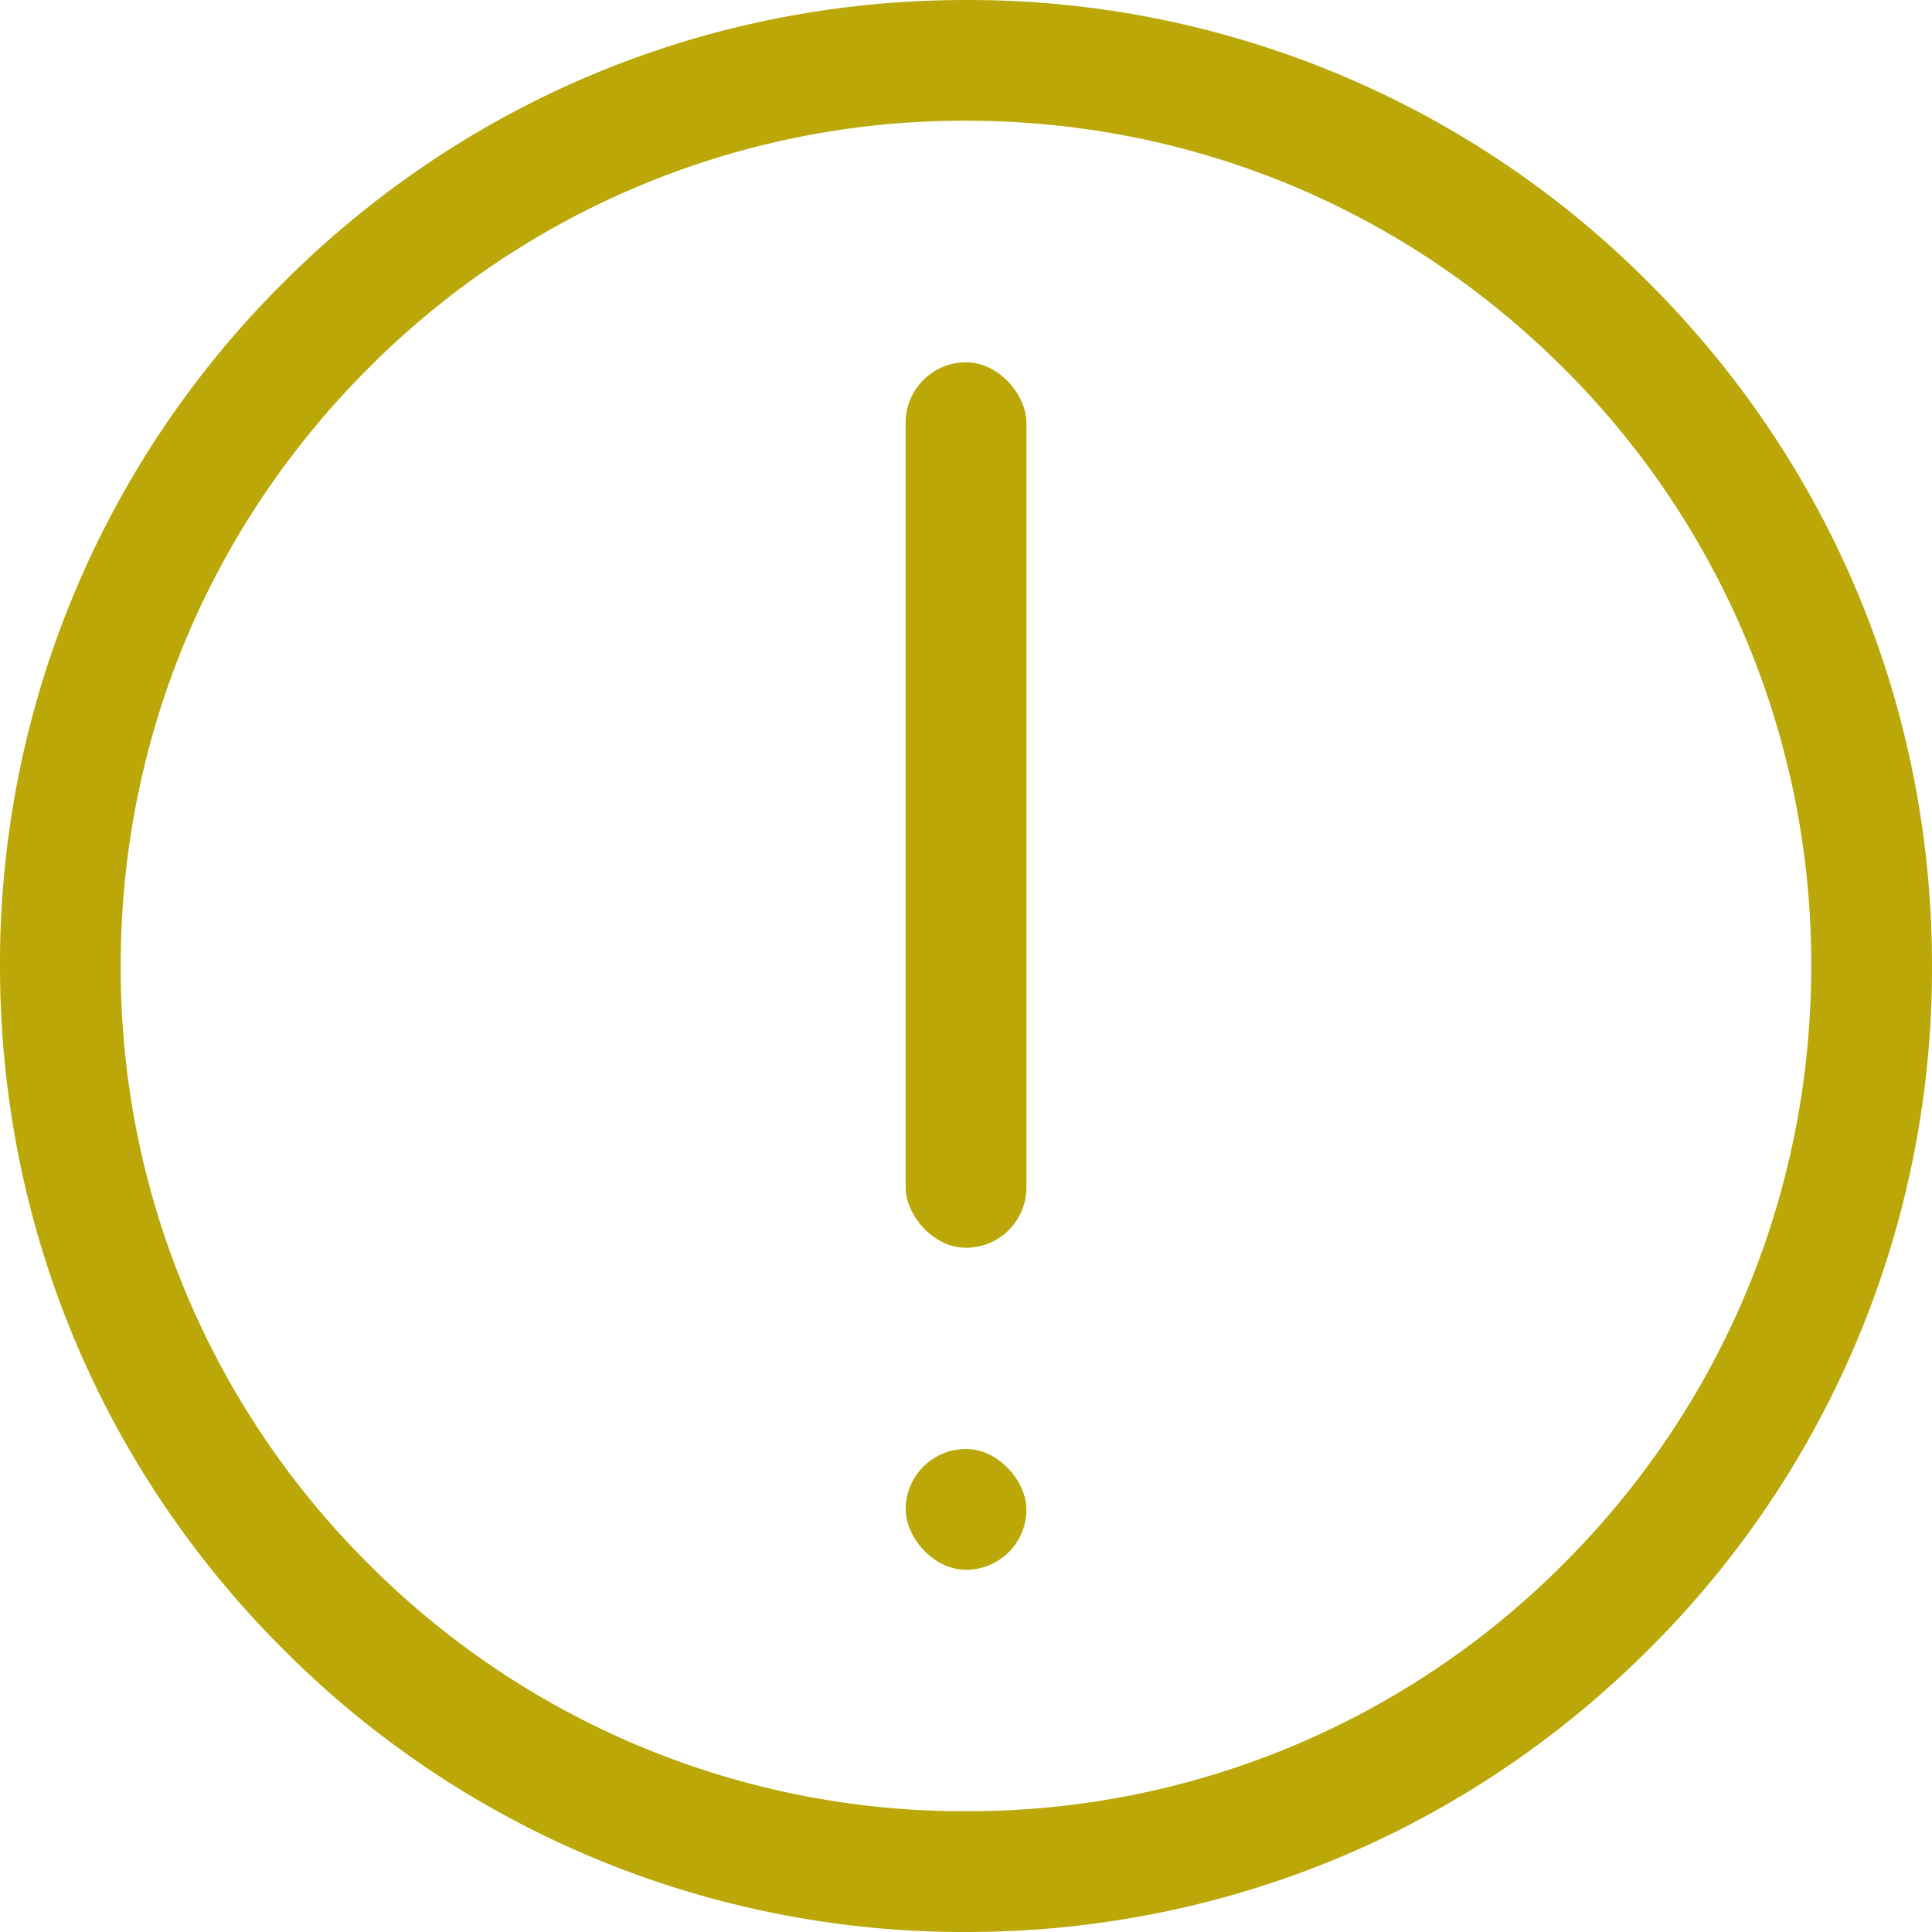 <svg xmlns="http://www.w3.org/2000/svg" width="25" height="25" viewBox="0 0 25 25">
    <g fill="#BBA808" fill-rule="evenodd">
        <path fill-rule="nonzero" d="M12.5 25c3.339 0 6.478-1.3 8.838-3.661A12.417 12.417 0 0 0 25 12.5c0-3.339-1.3-6.478-3.661-8.838A12.417 12.417 0 0 0 12.5 0C9.161 0 6.022 1.3 3.662 3.661A12.417 12.417 0 0 0 0 12.5c0 3.339 1.3 6.478 3.661 8.838A12.417 12.417 0 0 0 12.5 25zM4.766 4.766A10.864 10.864 0 0 1 12.5 1.562c2.921 0 5.668 1.138 7.734 3.204a10.864 10.864 0 0 1 3.203 7.734c0 2.921-1.137 5.668-3.203 7.734a10.864 10.864 0 0 1-7.734 3.203 10.864 10.864 0 0 1-7.734-3.203A10.864 10.864 0 0 1 1.562 12.5c0-2.921 1.138-5.668 3.204-7.734z"/>
        <rect width="1.563" height="11.458" x="11.719" y="4.688" rx=".781"/>
        <rect width="1.563" height="1.563" x="11.719" y="18.75" rx=".781"/>
    </g>
</svg>
